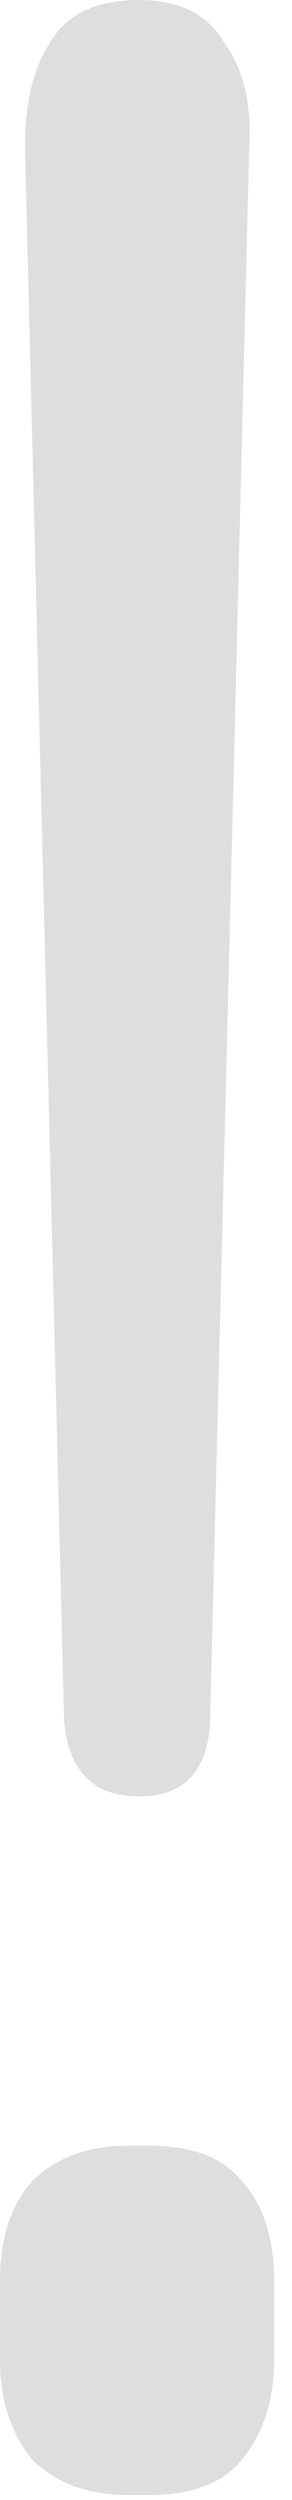 <svg width="15" height="128" viewBox="0 0 15 128" fill="none" xmlns="http://www.w3.org/2000/svg">
<path d="M7.134 91.975C4.817 91.975 3.536 90.698 3.292 88.143L1.28 7.482C1.28 5.292 1.707 3.528 2.561 2.19C3.414 0.73 4.939 0 7.134 0C9.207 0 10.67 0.73 11.524 2.19C12.499 3.528 12.926 5.292 12.804 7.482L10.792 88.143C10.67 90.698 9.451 91.975 7.134 91.975ZM6.585 127.743C4.512 127.743 2.866 127.135 1.646 125.918C0.549 124.58 0 122.877 0 120.809V116.794C0 114.604 0.549 112.901 1.646 111.684C2.866 110.467 4.512 109.859 6.585 109.859H7.682C9.877 109.859 11.463 110.467 12.438 111.684C13.536 112.901 14.084 114.604 14.084 116.794V120.809C14.084 122.877 13.536 124.58 12.438 125.918C11.463 127.135 9.877 127.743 7.682 127.743H6.585Z" fill="#DEDEDE"/>
</svg>
